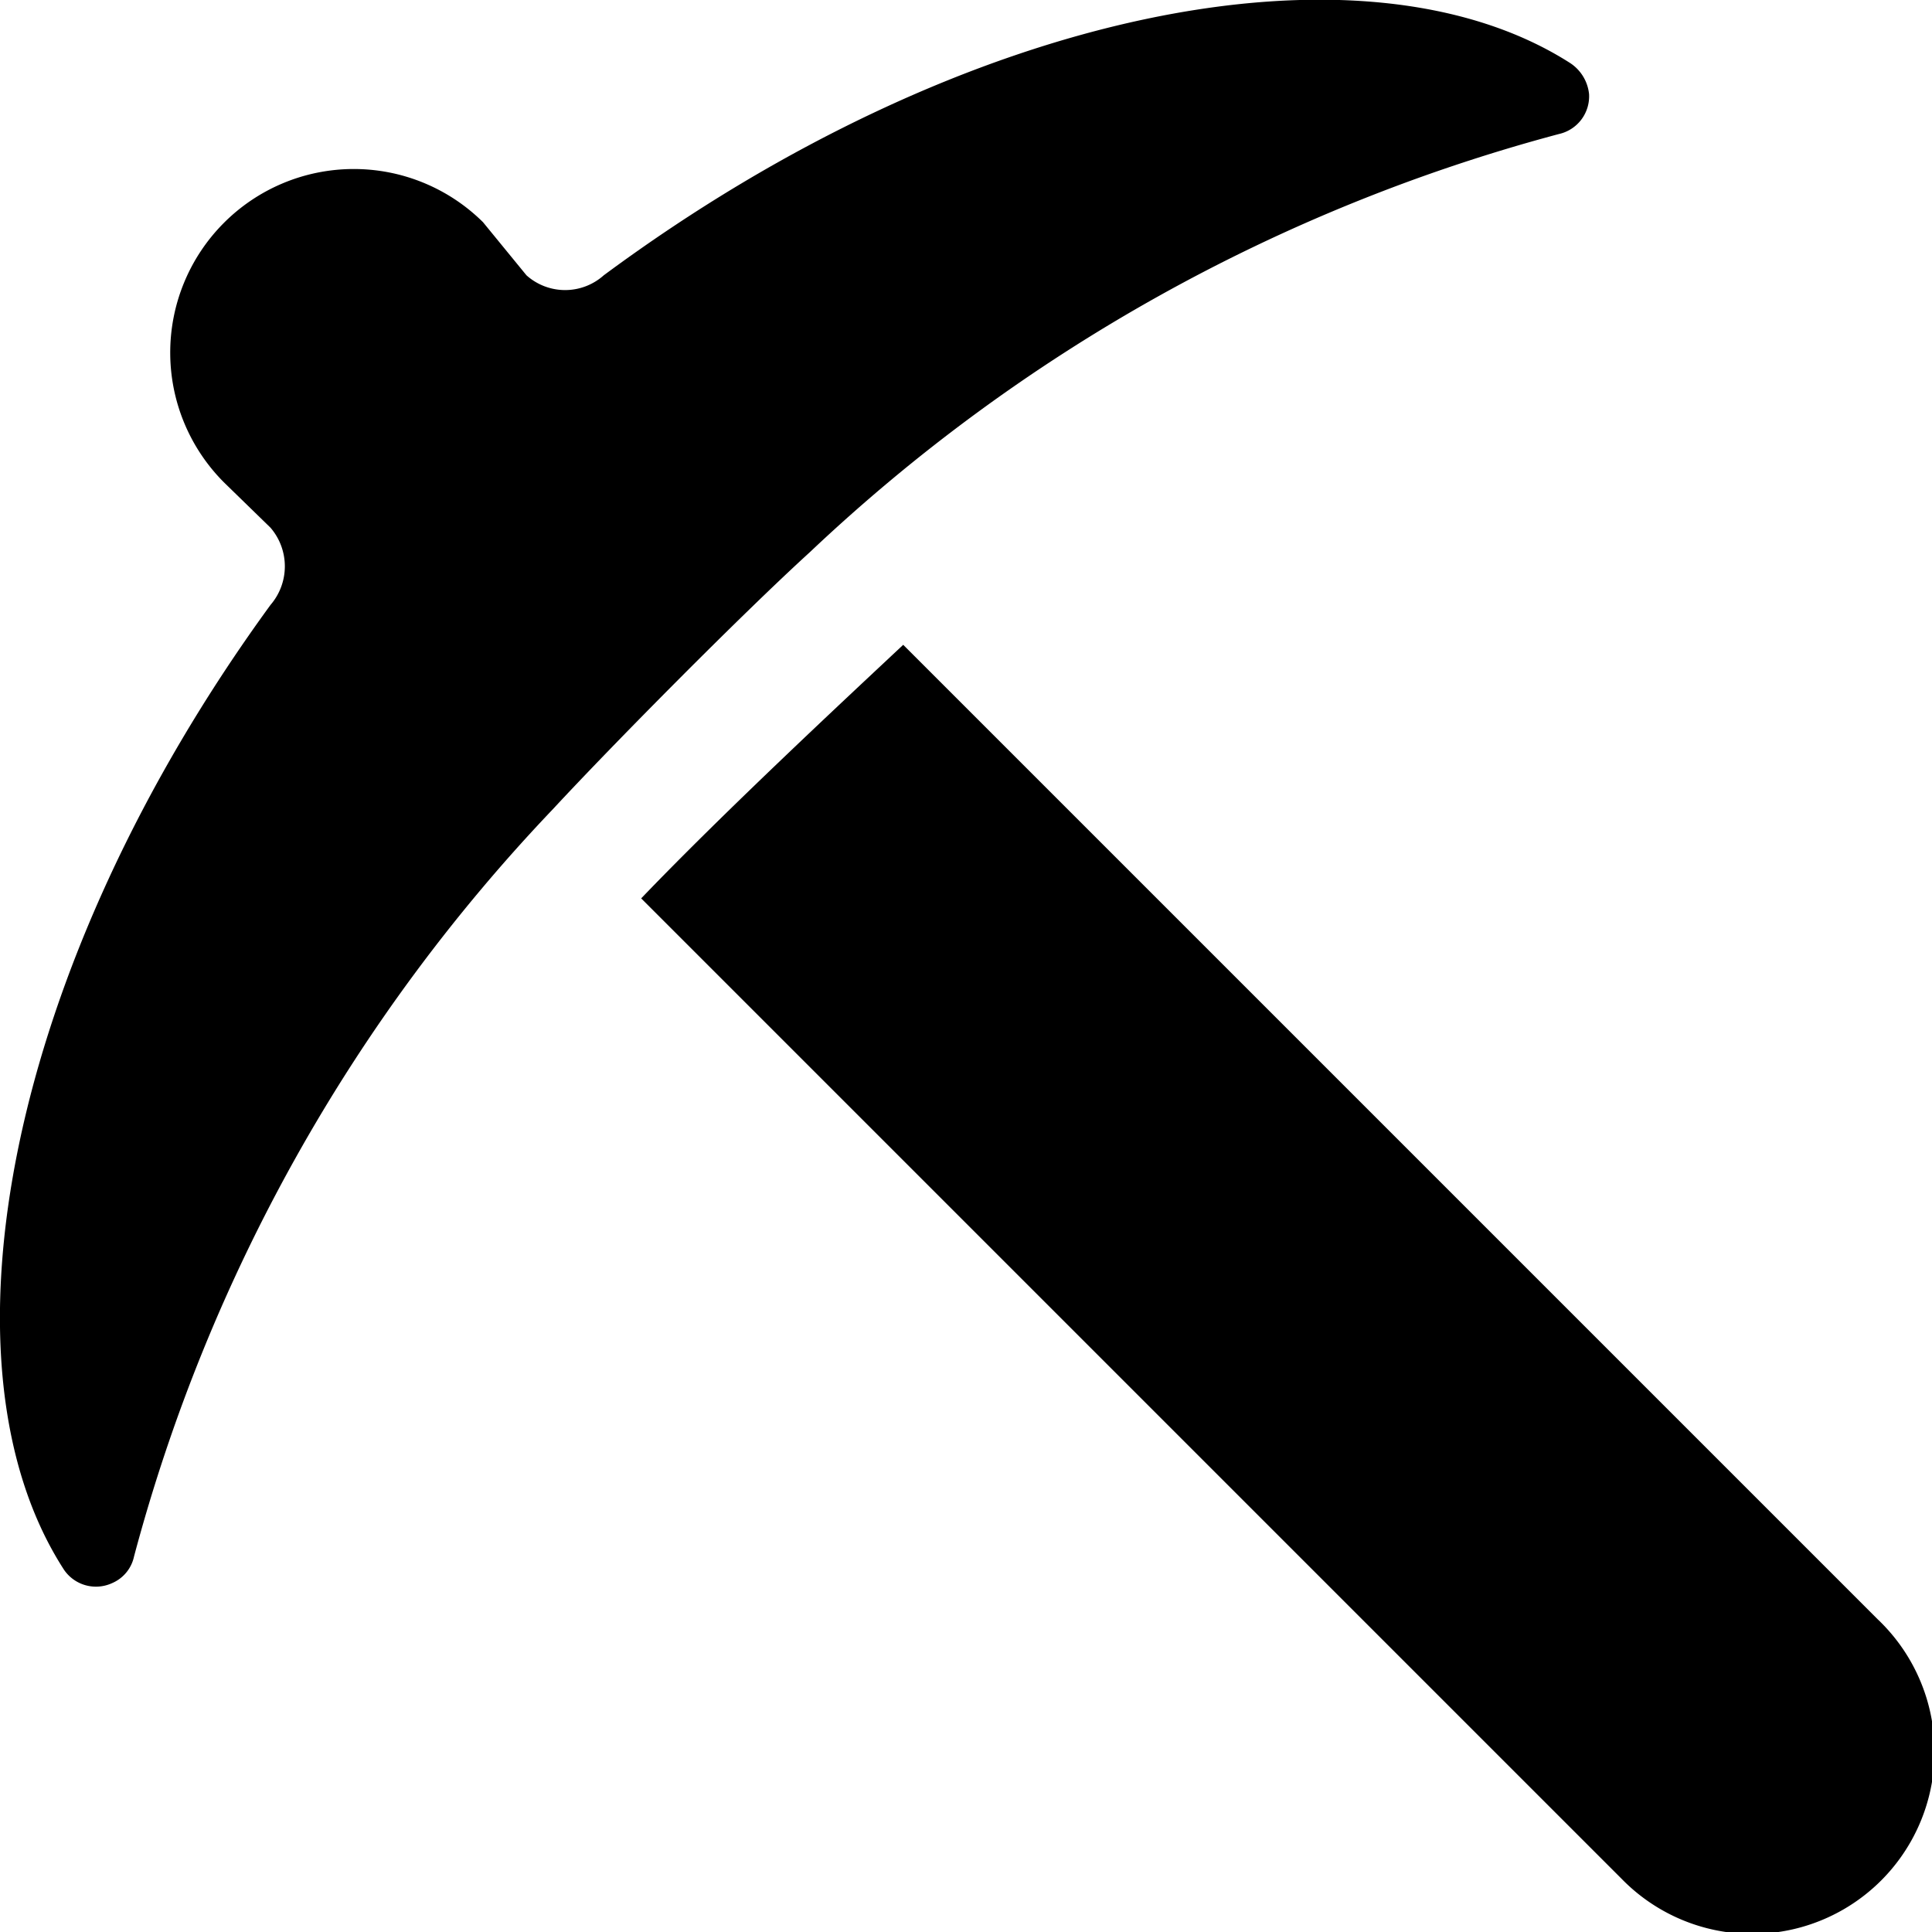 <svg xmlns="http://www.w3.org/2000/svg" viewBox="0 0 16 16"><defs><style>.cls-1{fill:#000;}</style></defs><g id="Layer_2" data-name="Layer 2"><g id="Layer_4" data-name="Layer 4"><g id="pick"><path class="cls-1" d="M5.31,7.44l8.12,8.12a1.51,1.51,0,1,0,2.12-2.15L7.48,5.34C7,5.79,6,6.72,5.31,7.44Z"/><path class="cls-1" d="M.53,13a.32.32,0,0,0,.4.11.31.31,0,0,0,.18-.22A14.31,14.31,0,0,1,4.58,6.7c.51-.55,1.57-1.62,2.13-2.13a14.44,14.44,0,0,1,6.2-3.46.32.32,0,0,0,.25-.33A.35.35,0,0,0,13,.52C11.29-.57,8,.06,5,2.28a.48.48,0,0,1-.64,0L4,1.84A1.51,1.51,0,1,0,1.86,4l.38.37a.49.49,0,0,1,0,.64C.06,8-.57,11.3.53,13Z"/></g></g></g></svg>
